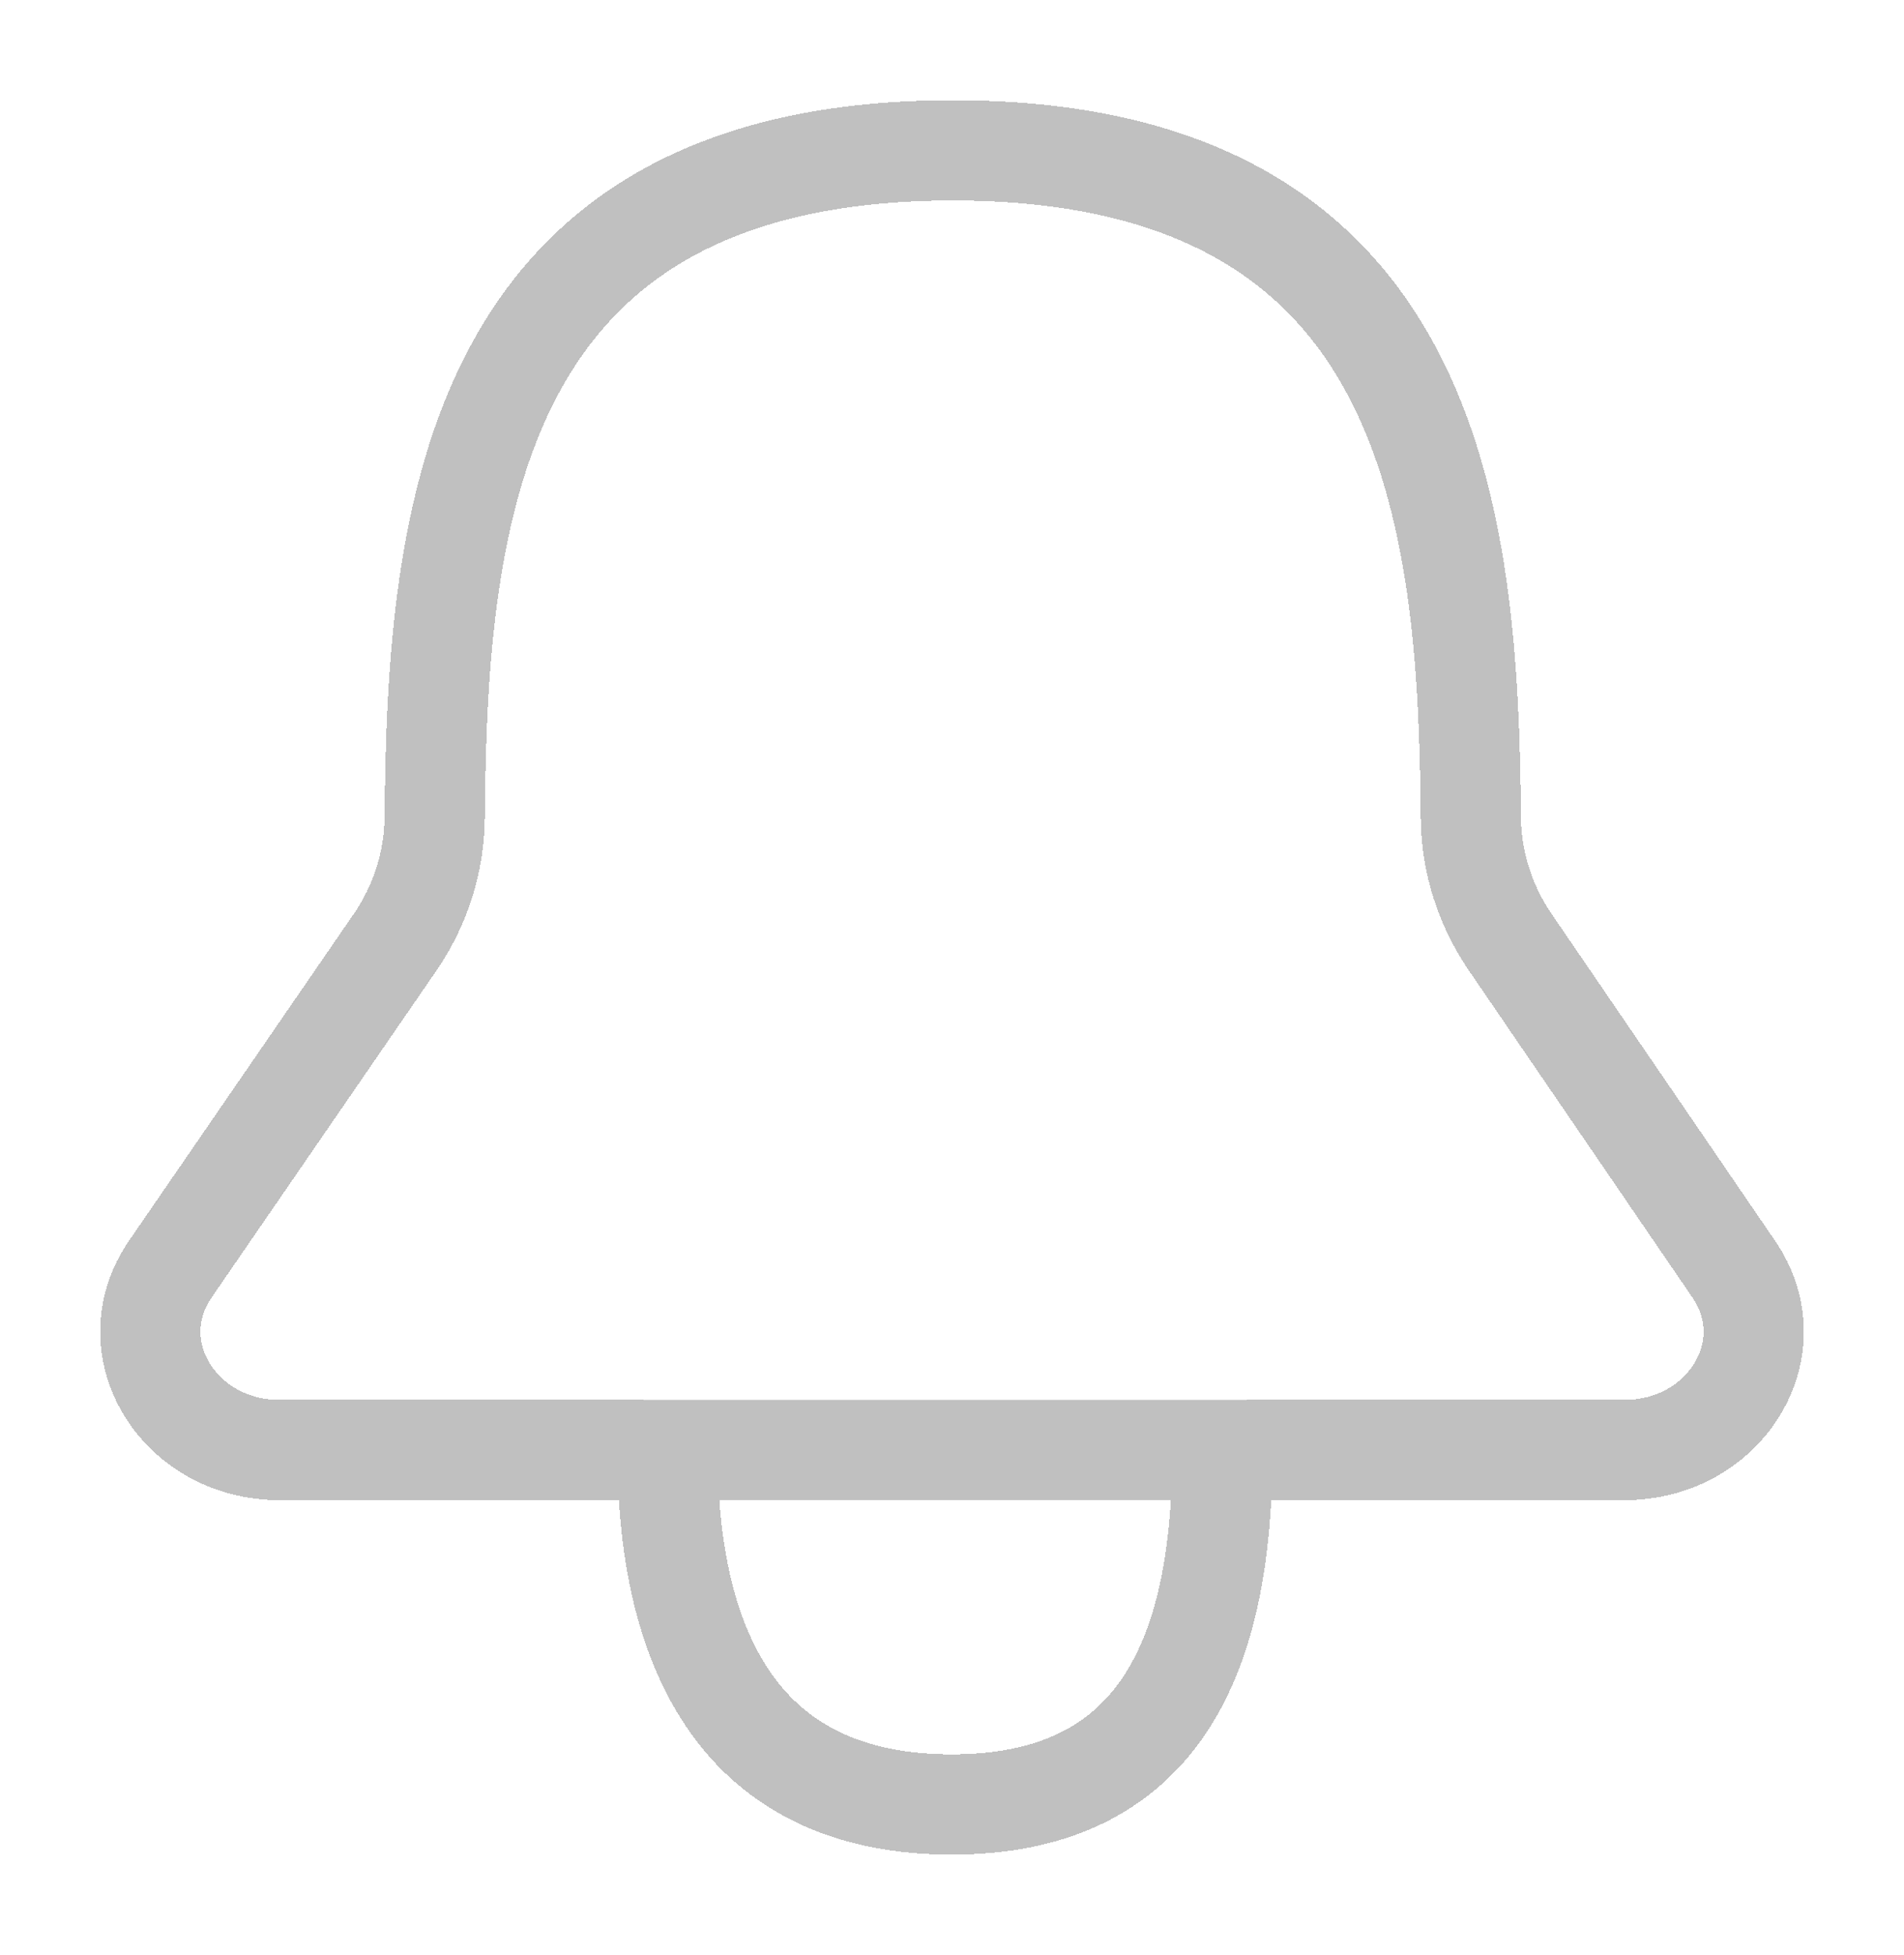 <svg width="38" height="39" viewBox="0 0 38 39" fill="none" xmlns="http://www.w3.org/2000/svg">
<g filter="url(#filter0_d_71_128)">
<path d="M18.993 36C23.087 36 24.294 33.101 24.391 29.429C24.398 29.153 24.621 28.929 24.897 28.929H32.413C34.441 28.929 35.678 26.893 34.604 25.323L30.143 18.801C29.631 18.052 29.362 17.188 29.355 16.305C29.307 10.279 28.628 3 19.016 3C9.407 3 8.725 10.274 8.676 16.298C8.669 17.186 8.398 18.054 7.881 18.805L3.4 25.318C2.32 26.887 3.556 28.929 5.587 28.929H12.82C13.097 28.929 13.319 29.153 13.328 29.429C13.446 33.101 14.898 36 18.993 36Z" stroke="#C0C0C0" stroke-width="2" stroke-linecap="round" stroke-linejoin="round" shape-rendering="crispEdges"/>
</g>
<path d="M9.628 28.928H29.32" stroke="#C0C0C0" stroke-width="2" stroke-linecap="round" stroke-linejoin="round"/>
<defs>
<filter id="filter0_d_71_128" x="0" y="0" width="38" height="39" filterUnits="userSpaceOnUse" color-interpolation-filters="sRGB">
<feFlood flood-opacity="0" result="BackgroundImageFix"/>
<feColorMatrix in="SourceAlpha" type="matrix" values="0 0 0 0 0 0 0 0 0 0 0 0 0 0 0 0 0 0 127 0" result="hardAlpha"/>
<feOffset/>
<feGaussianBlur stdDeviation="1"/>
<feComposite in2="hardAlpha" operator="out"/>
<feColorMatrix type="matrix" values="0 0 0 0 0 0 0 0 0 0 0 0 0 0 0 0 0 0 0.25 0"/>
<feBlend mode="normal" in2="BackgroundImageFix" result="effect1_dropShadow_71_128"/>
<feBlend mode="normal" in="SourceGraphic" in2="effect1_dropShadow_71_128" result="shape"/>
</filter>
</defs>
</svg>
